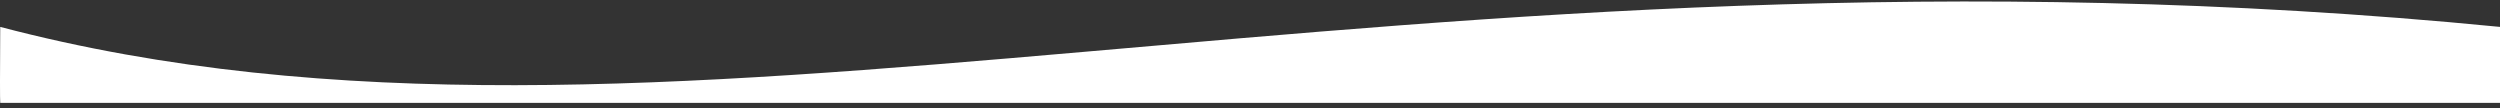 <?xml version="1.0" encoding="UTF-8"?>
<svg width="370px" height="16px" viewBox="0 0 370 16" version="1.1" xmlns="http://www.w3.org/2000/svg" xmlns:xlink="http://www.w3.org/1999/xlink">
    <rect x="0" y="0" width="370" height="16" fill="#333333" stroke="none"/>
    <!-- Generator: Sketch 50 (54983) - http://www.bohemiancoding.com/sketch -->
    <title>Artboard 2</title>
    <desc>Created with Sketch.</desc>
    <defs></defs>
    <g id="Artboard-2" stroke="none" stroke-width="1" fill="none" fill-rule="evenodd">
        <path d="M0.035,3.981 C98.011,29.756 207.065,-12.001 370,3.981 C369.987,6.179 369.987,9.925 370,15.221 L0.035,15.221 C-0.012,14.797 -0.012,11.051 0.035,3.981 Z" id="Rectangle-16" fill="#FFFFFF"></path>
    </g>
</svg>